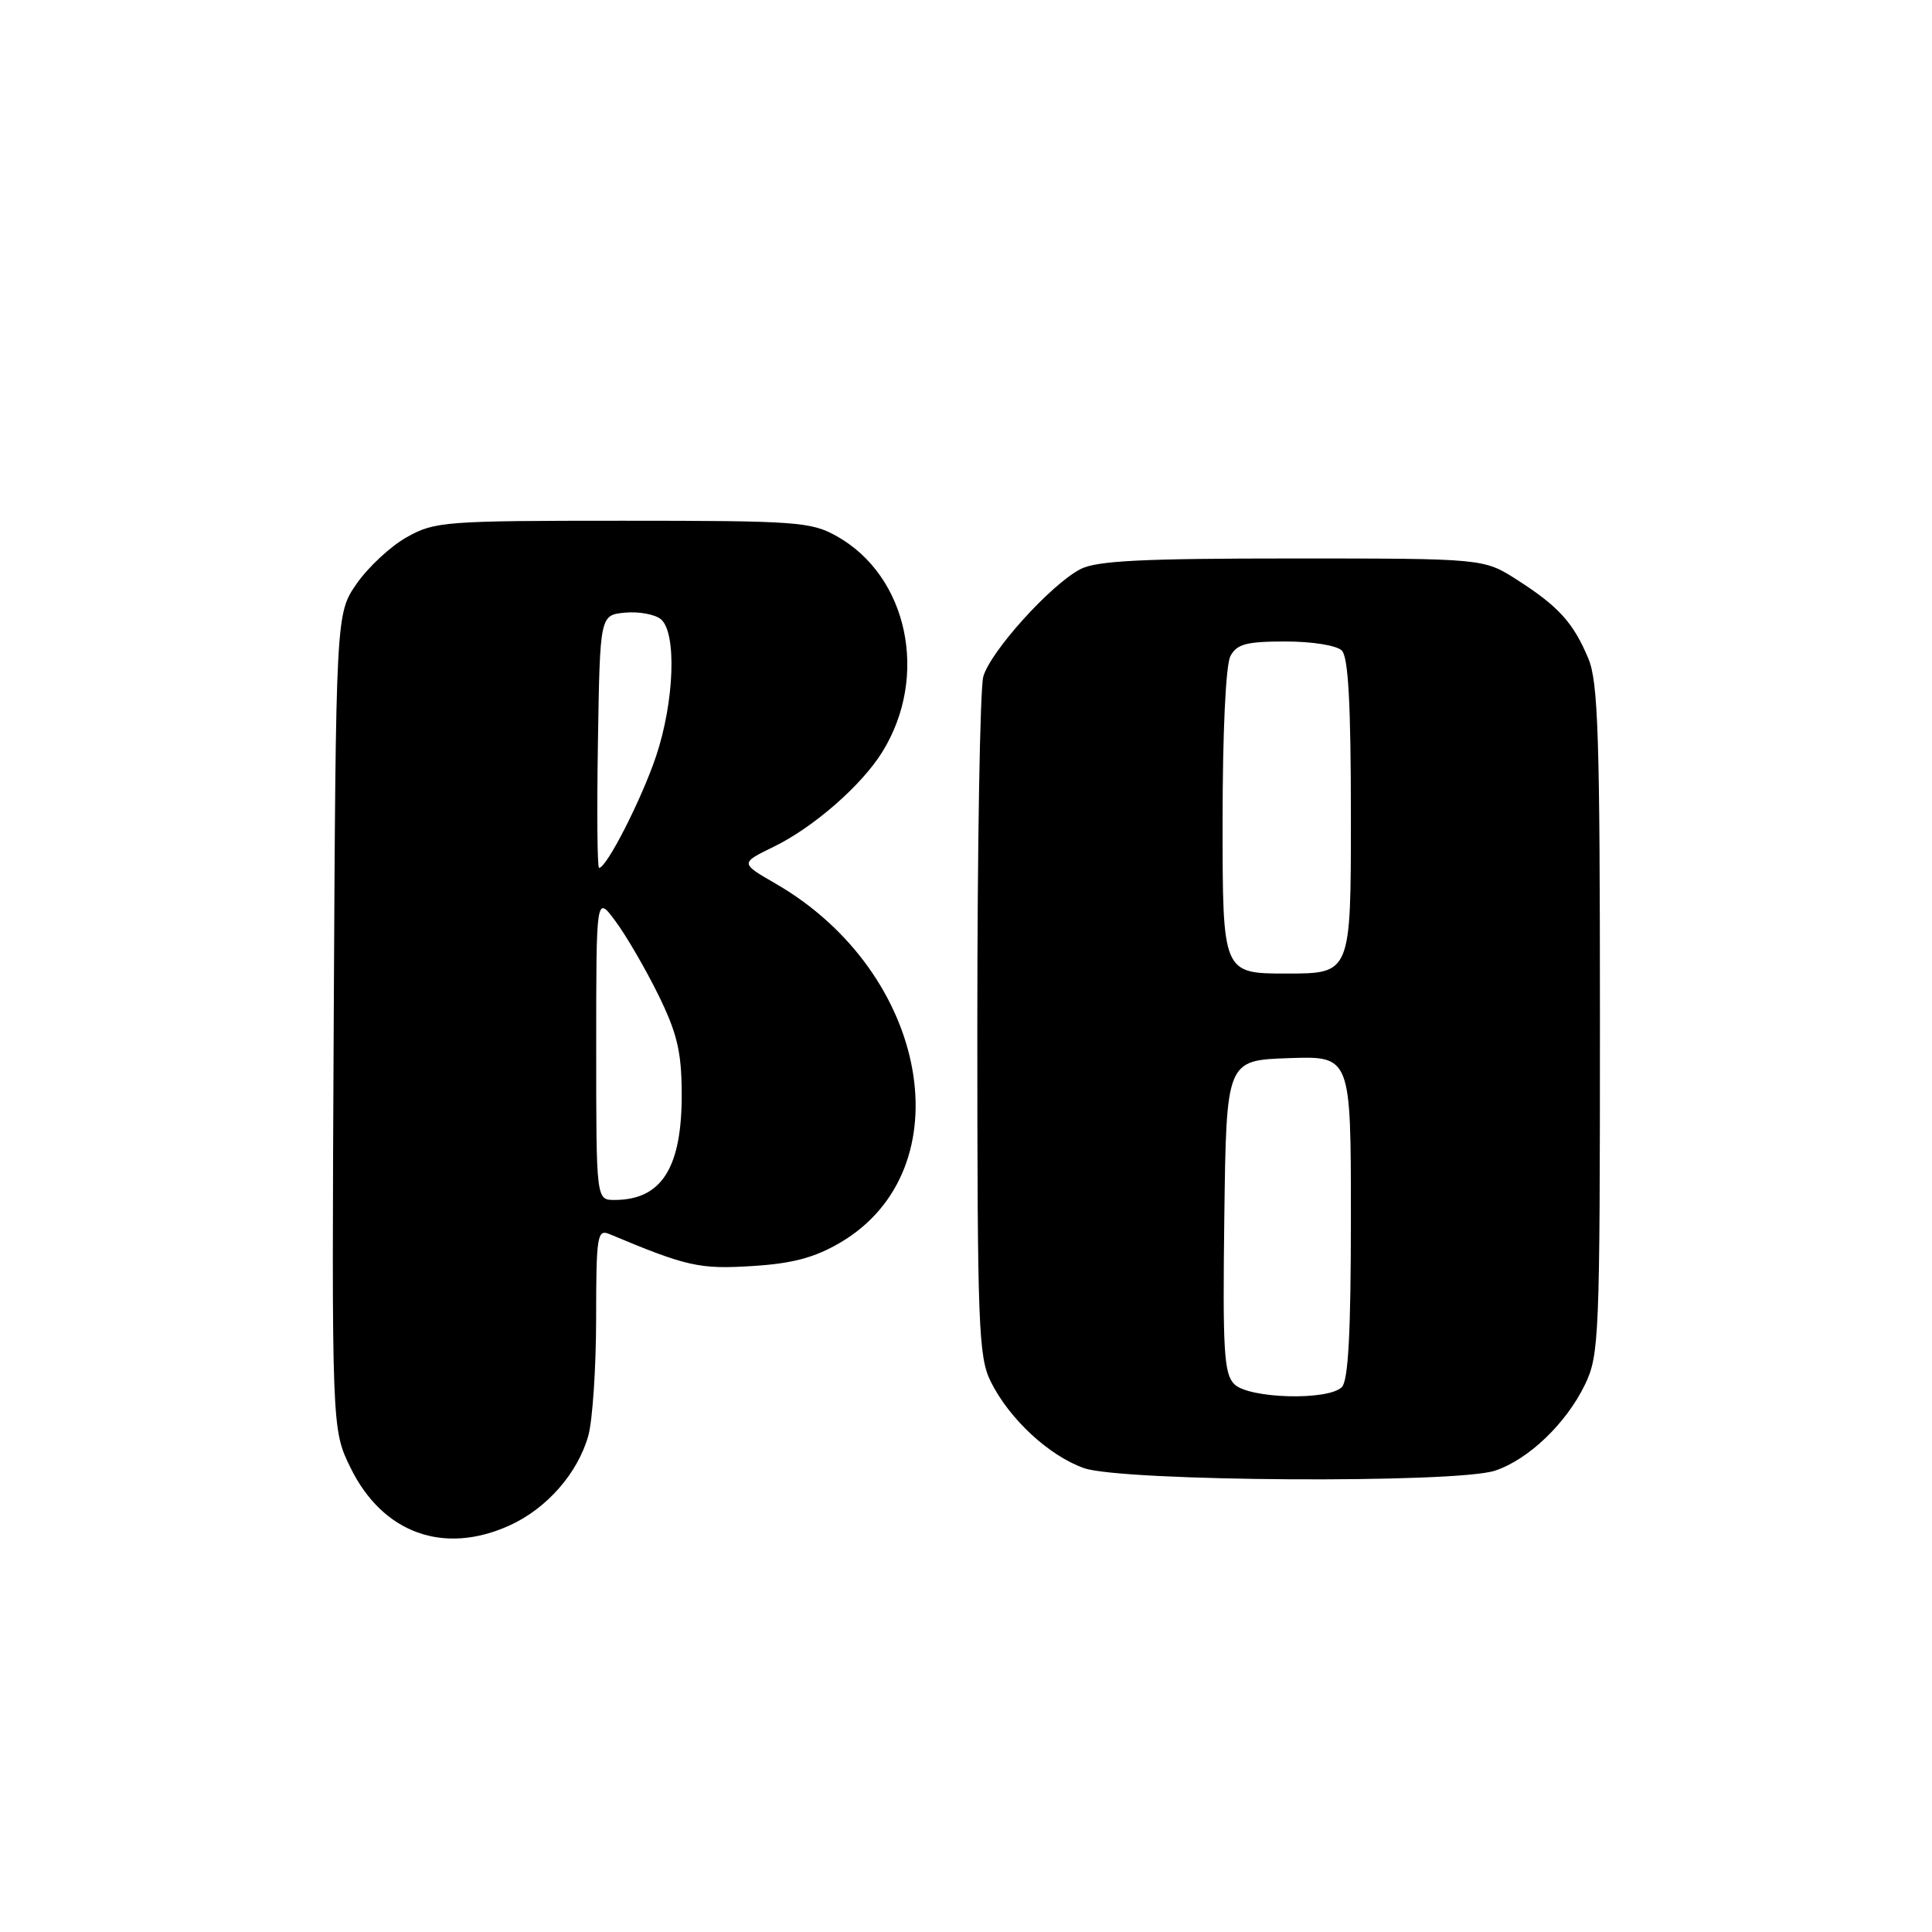 <?xml version="1.0" encoding="UTF-8" standalone="no"?>
<!DOCTYPE svg PUBLIC "-//W3C//DTD SVG 1.1//EN" "http://www.w3.org/Graphics/SVG/1.1/DTD/svg11.dtd" >
<svg xmlns="http://www.w3.org/2000/svg" xmlns:xlink="http://www.w3.org/1999/xlink" version="1.1" viewBox="0 0 256 256">
 <g >
 <path fill="currentColor"
d=" M 67.54 202.12 C 72.47 199.88 76.57 195.19 77.96 190.22 C 78.52 188.17 78.99 181.16 78.99 174.64 C 79.00 163.74 79.14 162.85 80.75 163.52 C 90.97 167.81 92.68 168.20 99.64 167.76 C 105.01 167.43 107.91 166.65 111.31 164.67 C 127.84 154.98 123.16 128.86 102.78 117.09 C 98.07 114.37 98.07 114.37 102.50 112.21 C 107.76 109.66 114.19 104.05 116.92 99.62 C 123.12 89.61 120.31 76.35 110.88 71.05 C 107.47 69.14 105.59 69.00 82.50 69.00 C 58.96 69.00 57.59 69.10 53.90 71.18 C 51.77 72.37 48.78 75.15 47.26 77.34 C 44.50 81.33 44.50 81.33 44.22 135.35 C 43.95 189.38 43.95 189.38 46.44 194.47 C 50.69 203.16 58.79 206.10 67.54 202.12 Z  M 198.10 194.87 C 202.54 193.39 207.52 188.62 210.01 183.48 C 211.90 179.57 212.00 177.24 212.00 135.15 C 212.00 97.62 211.77 90.38 210.46 87.25 C 208.48 82.52 206.53 80.36 201.05 76.85 C 196.61 74.00 196.61 74.00 171.25 74.00 C 151.37 74.00 145.31 74.30 143.17 75.41 C 139.25 77.44 131.22 86.33 130.29 89.66 C 129.86 91.22 129.50 112.08 129.50 136.00 C 129.50 175.78 129.65 179.81 131.29 183.09 C 133.74 188.02 138.98 192.88 143.62 194.53 C 148.63 196.31 192.94 196.59 198.10 194.87 Z  M 79.00 138.81 C 79.00 118.61 79.00 118.61 81.55 122.06 C 82.96 123.95 85.50 128.32 87.20 131.76 C 89.70 136.84 90.30 139.30 90.33 144.76 C 90.39 154.71 87.70 159.00 81.42 159.00 C 79.00 159.00 79.00 159.00 79.00 138.81 Z  M 79.23 98.25 C 79.50 81.50 79.50 81.50 82.82 81.18 C 84.64 81.01 86.78 81.40 87.57 82.05 C 89.69 83.82 89.36 92.99 86.92 100.24 C 84.99 105.96 80.38 115.00 79.38 115.00 C 79.14 115.00 79.08 107.46 79.23 98.25 Z  M 163.55 183.41 C 162.18 182.04 162.00 178.96 162.23 161.16 C 162.50 140.50 162.50 140.50 170.75 140.21 C 179.00 139.92 179.00 139.92 179.00 161.26 C 179.00 176.52 178.66 182.94 177.80 183.80 C 175.98 185.62 165.48 185.33 163.55 183.41 Z  M 162.00 108.93 C 162.00 97.01 162.42 88.08 163.04 86.93 C 163.89 85.34 165.16 85.00 170.34 85.00 C 173.87 85.00 177.12 85.52 177.80 86.20 C 178.66 87.06 179.00 93.36 179.00 108.20 C 179.00 129.00 179.00 129.00 170.50 129.00 C 162.00 129.00 162.00 129.00 162.00 108.93 Z "/>
</g>
</svg>